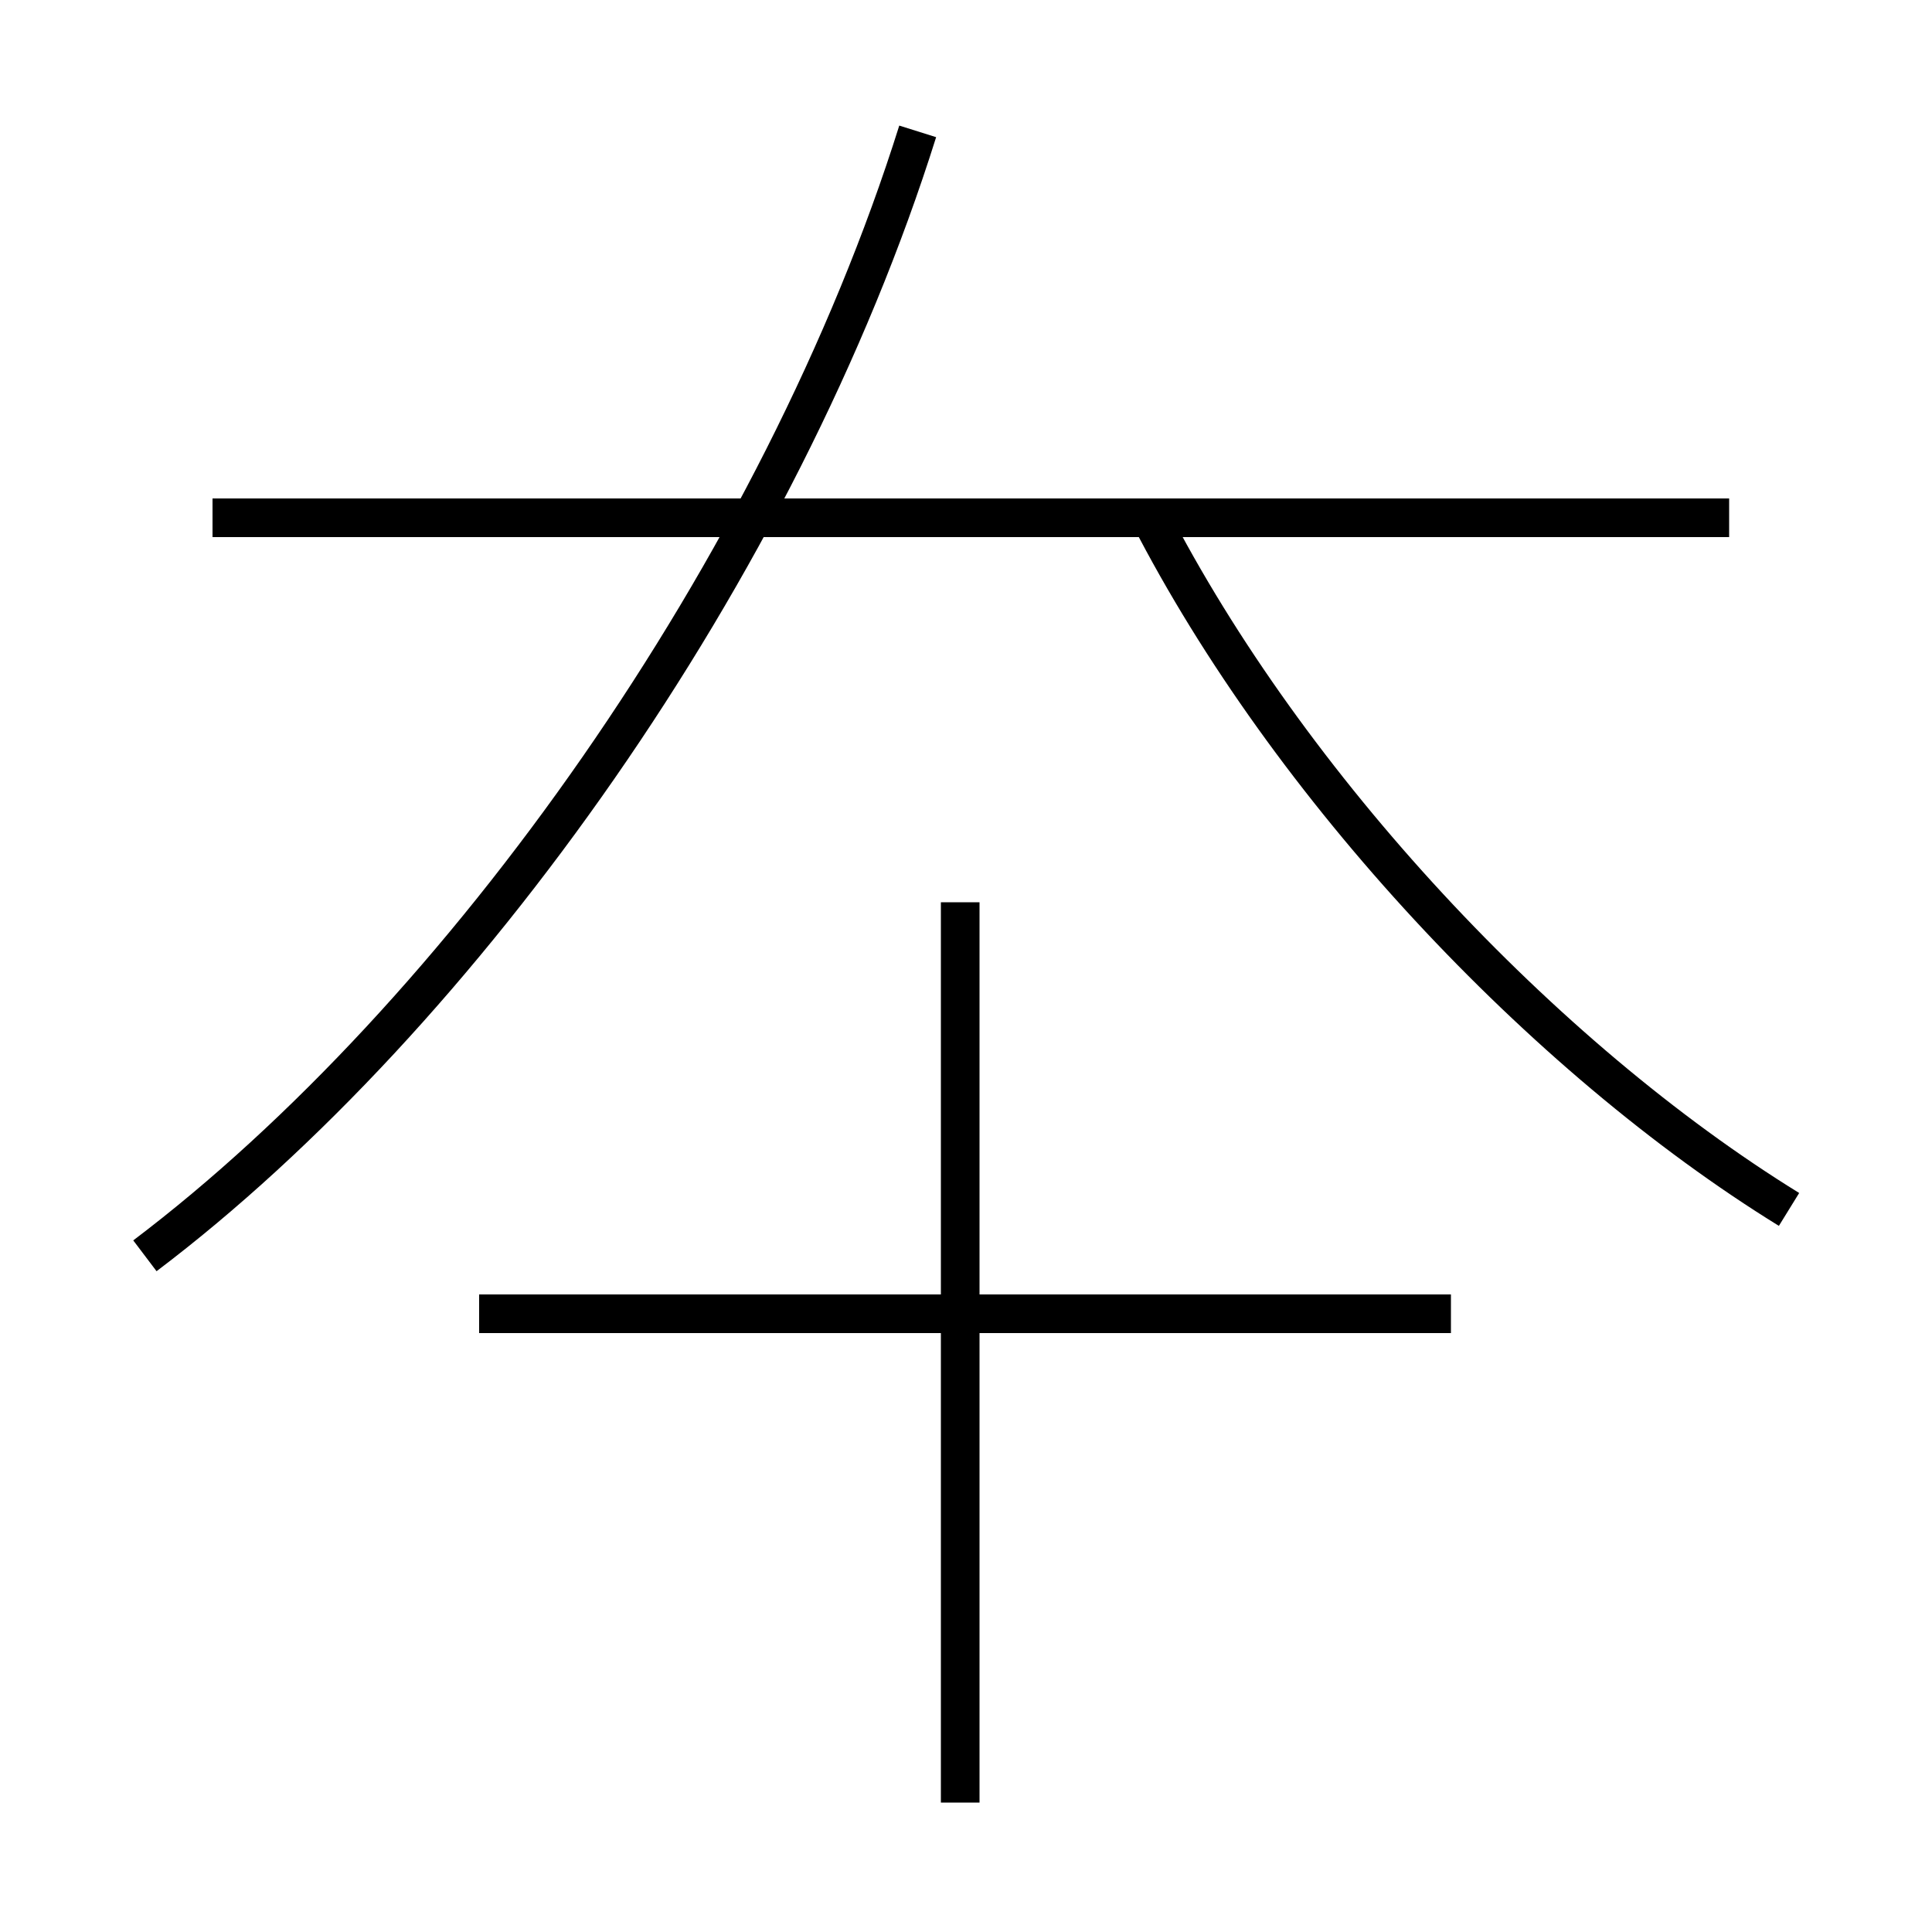 <?xml version='1.0' encoding='utf8'?>
<svg viewBox="0.0 -6.0 50.0 50.0" version="1.1" xmlns="http://www.w3.org/2000/svg">
<rect x="0.0" y="-6.0" width="50.0" height="50.0" fill="#808080" stroke="none"/>
<rect x="-1000" y="-1000" width="2000" height="2000" stroke="white" fill="white"/>
<g style="fill:white;stroke:#000000;  stroke-width:1">
<path d="M 3.75 -11.5 C 11.95 -17.7 20.2 -29.3 23.75 -40.6 M 24.85 2.65 L 24.85 -20.65 M 37.55 -10.0 L 12.4 -10.0 M 44.75 -30.6 L 5.5 -30.6 M 46.3 -12.7 C 39.9 -16.65 33.35 -23.65 29.75 -30.65" transform="translate(0.0 38.0)" />
</g>
</svg>